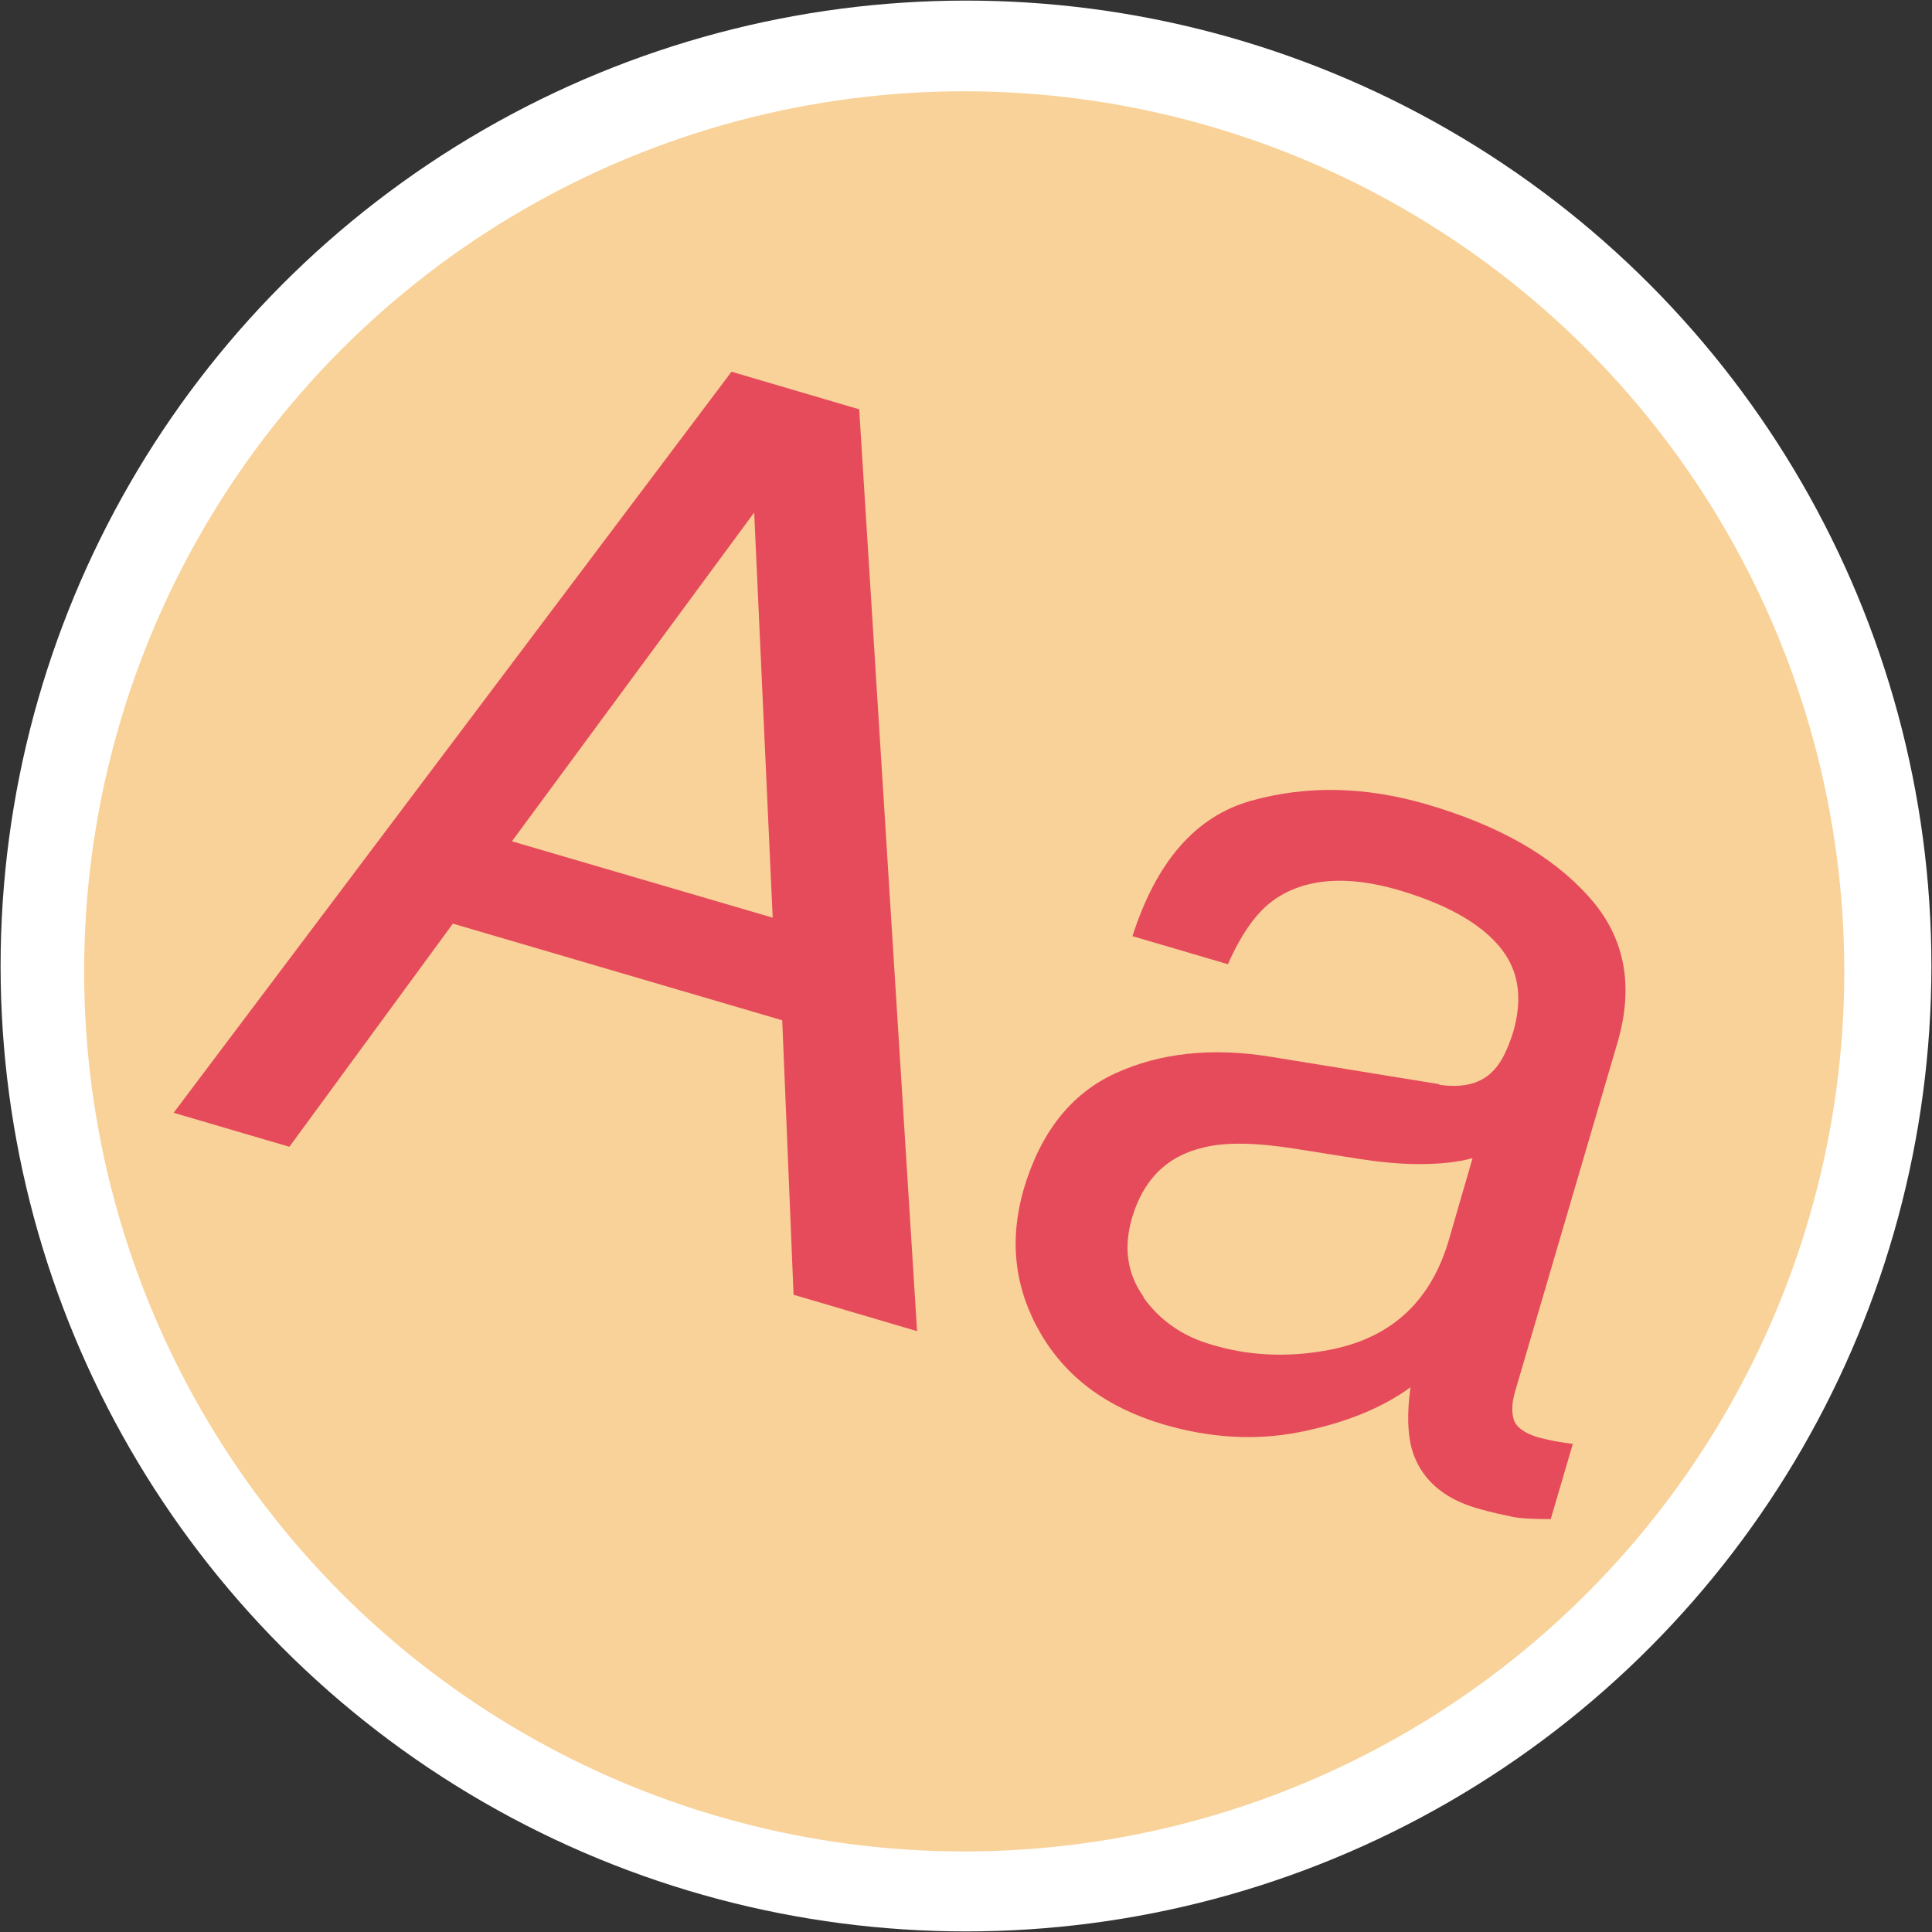 <?xml version="1.0" encoding="UTF-8"?><svg id="Capa_2" xmlns="http://www.w3.org/2000/svg" viewBox="0 0 32.38 32.38"><rect x="0" y="0" width="32.38" height="32.38" fill="#333333" stroke="none"/><defs><style>.cls-1{fill:#f9d299;}.cls-1,.cls-2,.cls-3{stroke-width:0px;}.cls-2{fill:#fff;}.cls-3{fill:#e64b5b;}</style></defs><g id="Capa_1-2"><circle class="cls-2" cx="16.19" cy="16.19" r="16.18"/><circle class="cls-1" cx="16.16" cy="16.28" r="14.75"/><path class="cls-3" d="m12.26,6.23l2.14.63.97,15.45-2.07-.61-.19-4.6-5.52-1.62-2.74,3.74-1.94-.57L12.26,6.23Zm.69,9.15l-.31-6.79-4.06,5.51,4.37,1.28Z"/><path class="cls-3" d="m24.12,18.18c.41.06.72-.02.93-.26.12-.13.22-.34.31-.62.17-.59.09-1.07-.25-1.46-.34-.39-.89-.69-1.66-.92-.89-.26-1.59-.2-2.11.17-.29.21-.54.57-.76,1.07l-1.6-.47c.4-1.25,1.06-2.01,1.99-2.27.93-.26,1.91-.24,2.94.06,1.2.35,2.1.86,2.71,1.54.61.67.77,1.49.49,2.45l-1.72,5.86c-.05.18-.06.33-.02.46.04.13.18.23.41.3.08.02.16.04.26.06s.2.03.32.05l-.37,1.26c-.29,0-.51-.01-.65-.04s-.34-.07-.58-.14c-.59-.17-.96-.51-1.1-1-.07-.26-.08-.61-.02-1.03-.48.35-1.1.6-1.85.75s-1.52.1-2.3-.13c-.94-.28-1.63-.79-2.06-1.54s-.52-1.55-.27-2.41c.28-.94.79-1.59,1.53-1.93s1.61-.44,2.6-.28l2.83.46Zm-4.96,3.56c.28.39.66.66,1.16.8.6.18,1.23.21,1.87.1,1.09-.18,1.78-.8,2.09-1.85l.4-1.38c-.25.07-.55.1-.9.1-.35,0-.7-.04-1.02-.09l-1.07-.17c-.64-.1-1.15-.11-1.51-.02-.62.14-1.02.54-1.21,1.19-.14.49-.08.93.2,1.32Z"/></g></svg>